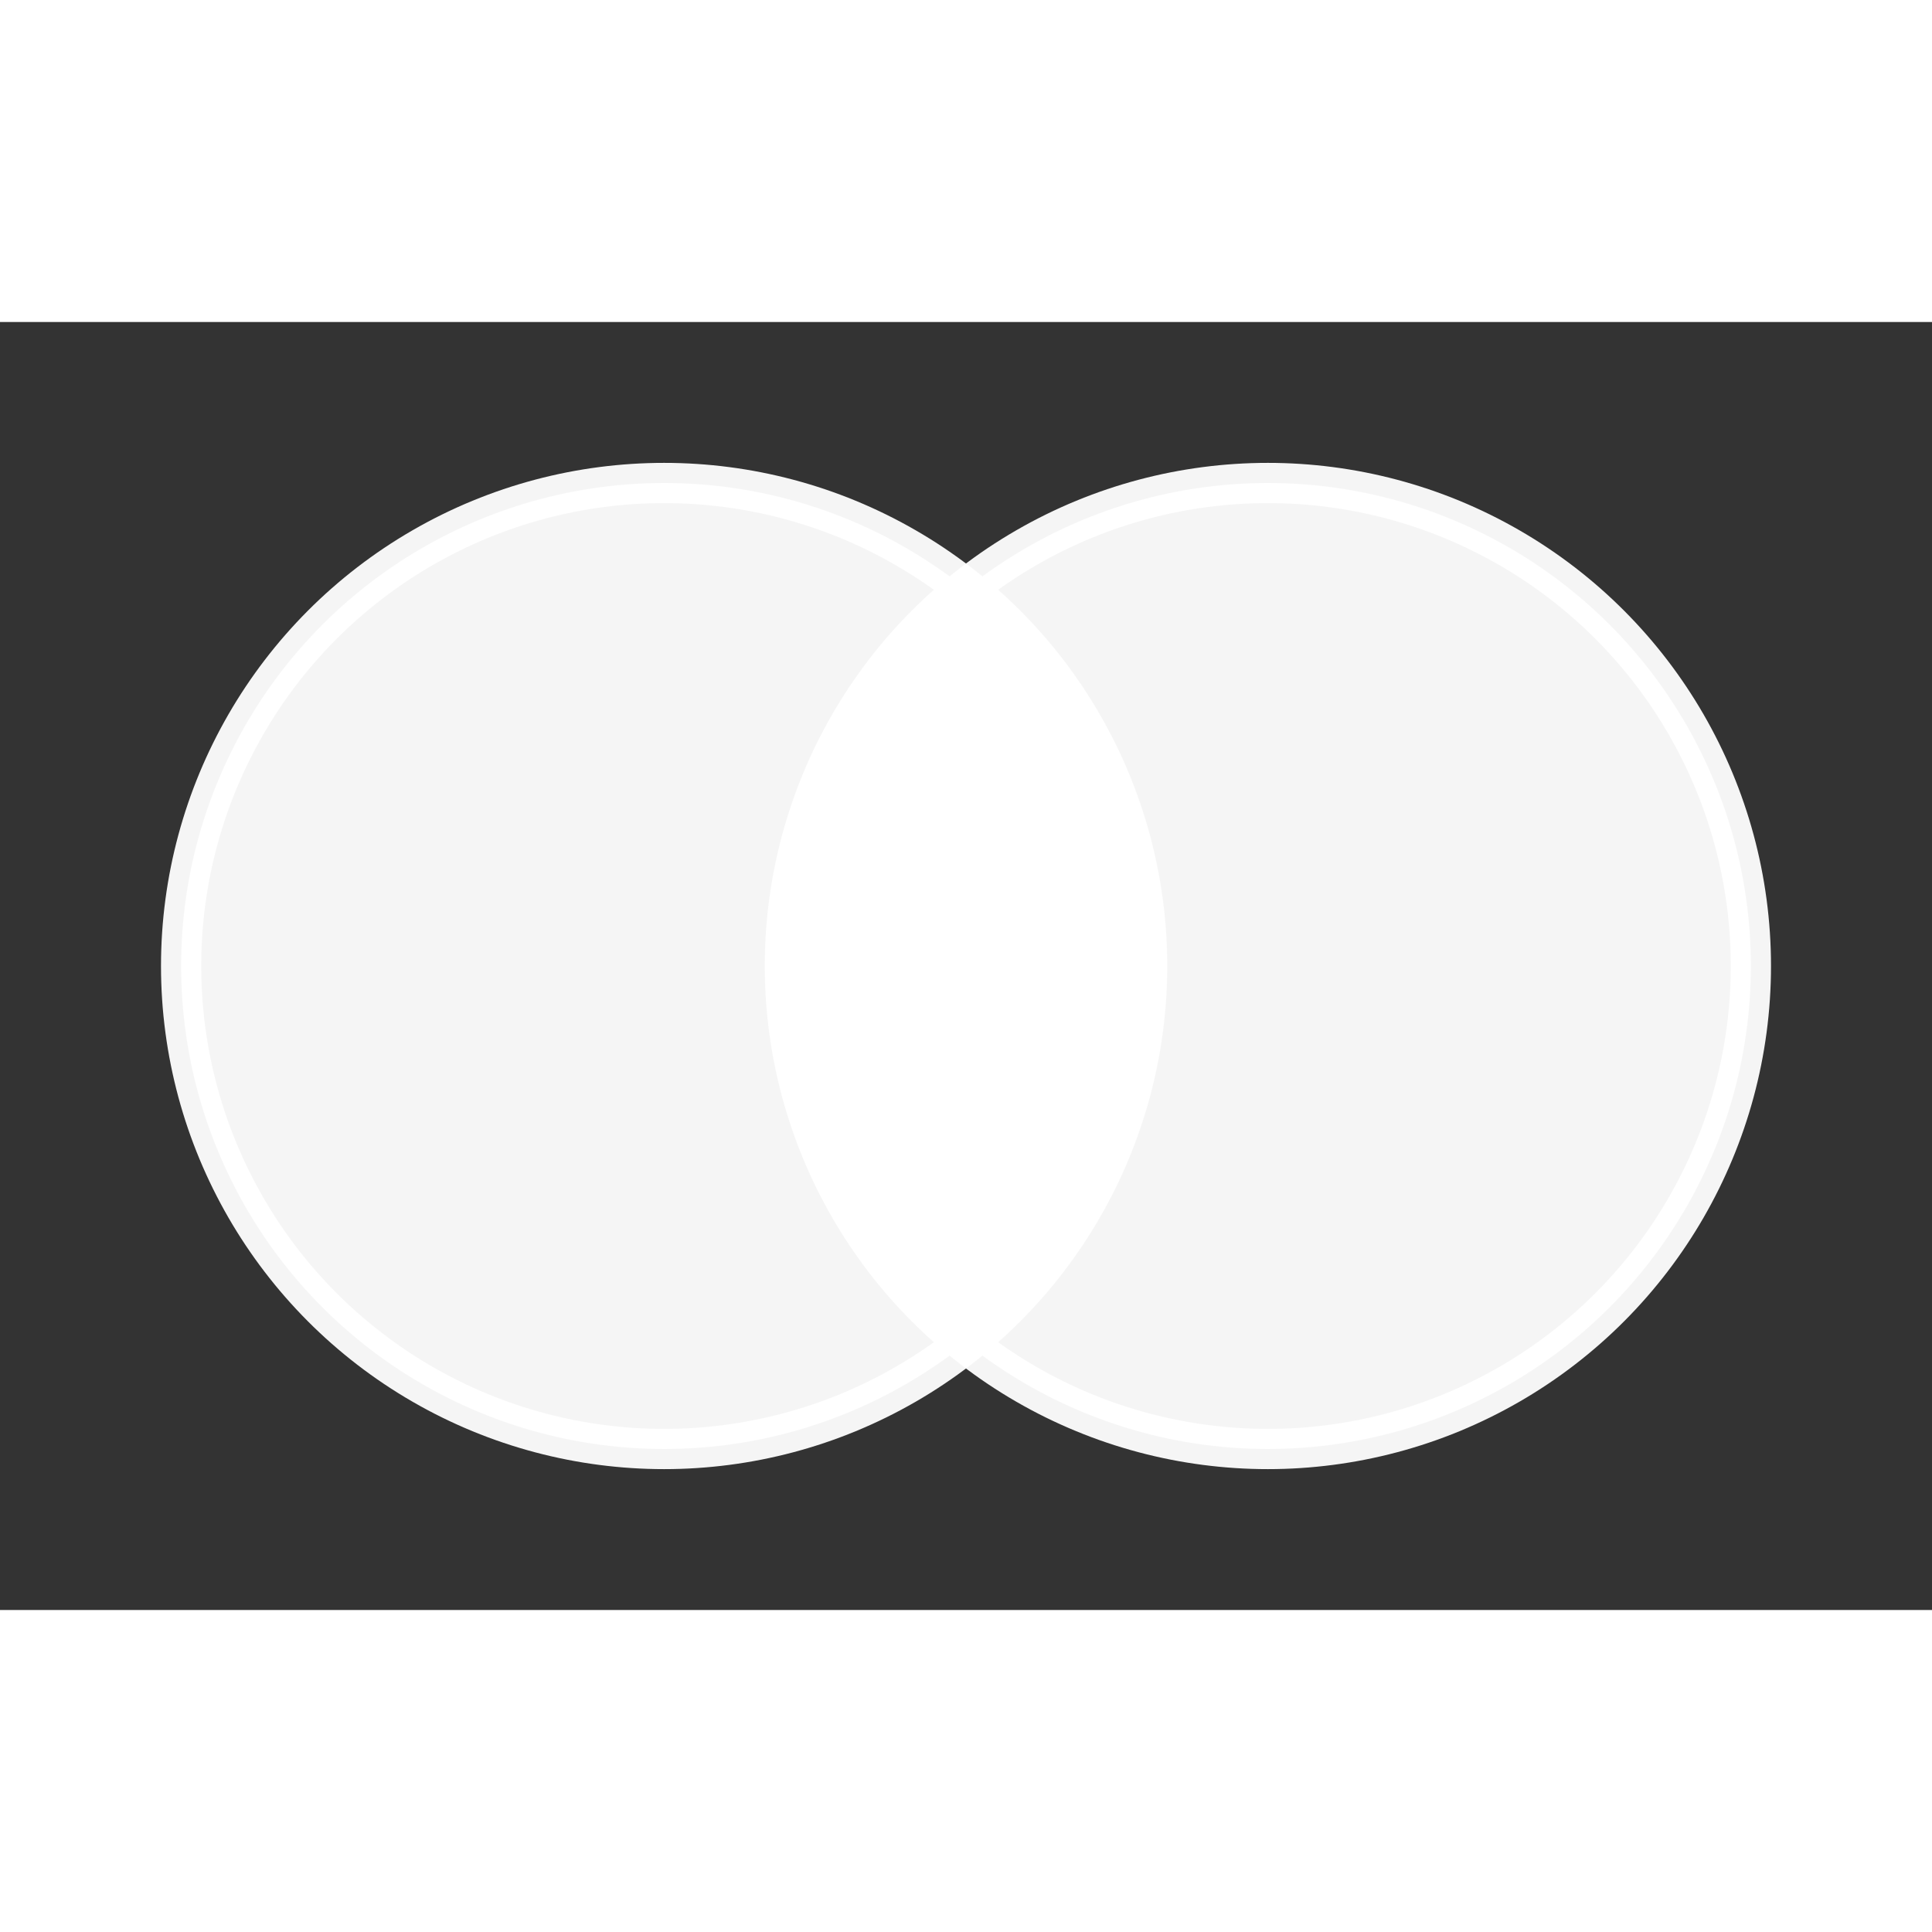 <svg xmlns="http://www.w3.org/2000/svg" width="120" height="120" viewBox="0 0 24 16" fill="#fff"
  stroke="#fff" stroke-width="0.5">
  <rect x="0" y="0" width="24" height="16" fill="#333333" stroke="none"/>
  <circle cx="8.25" cy="8" r="6" style="opacity:0.95" />
  <circle cx="15.75" cy="8" r="6" style="opacity:0.95" />
</svg>
